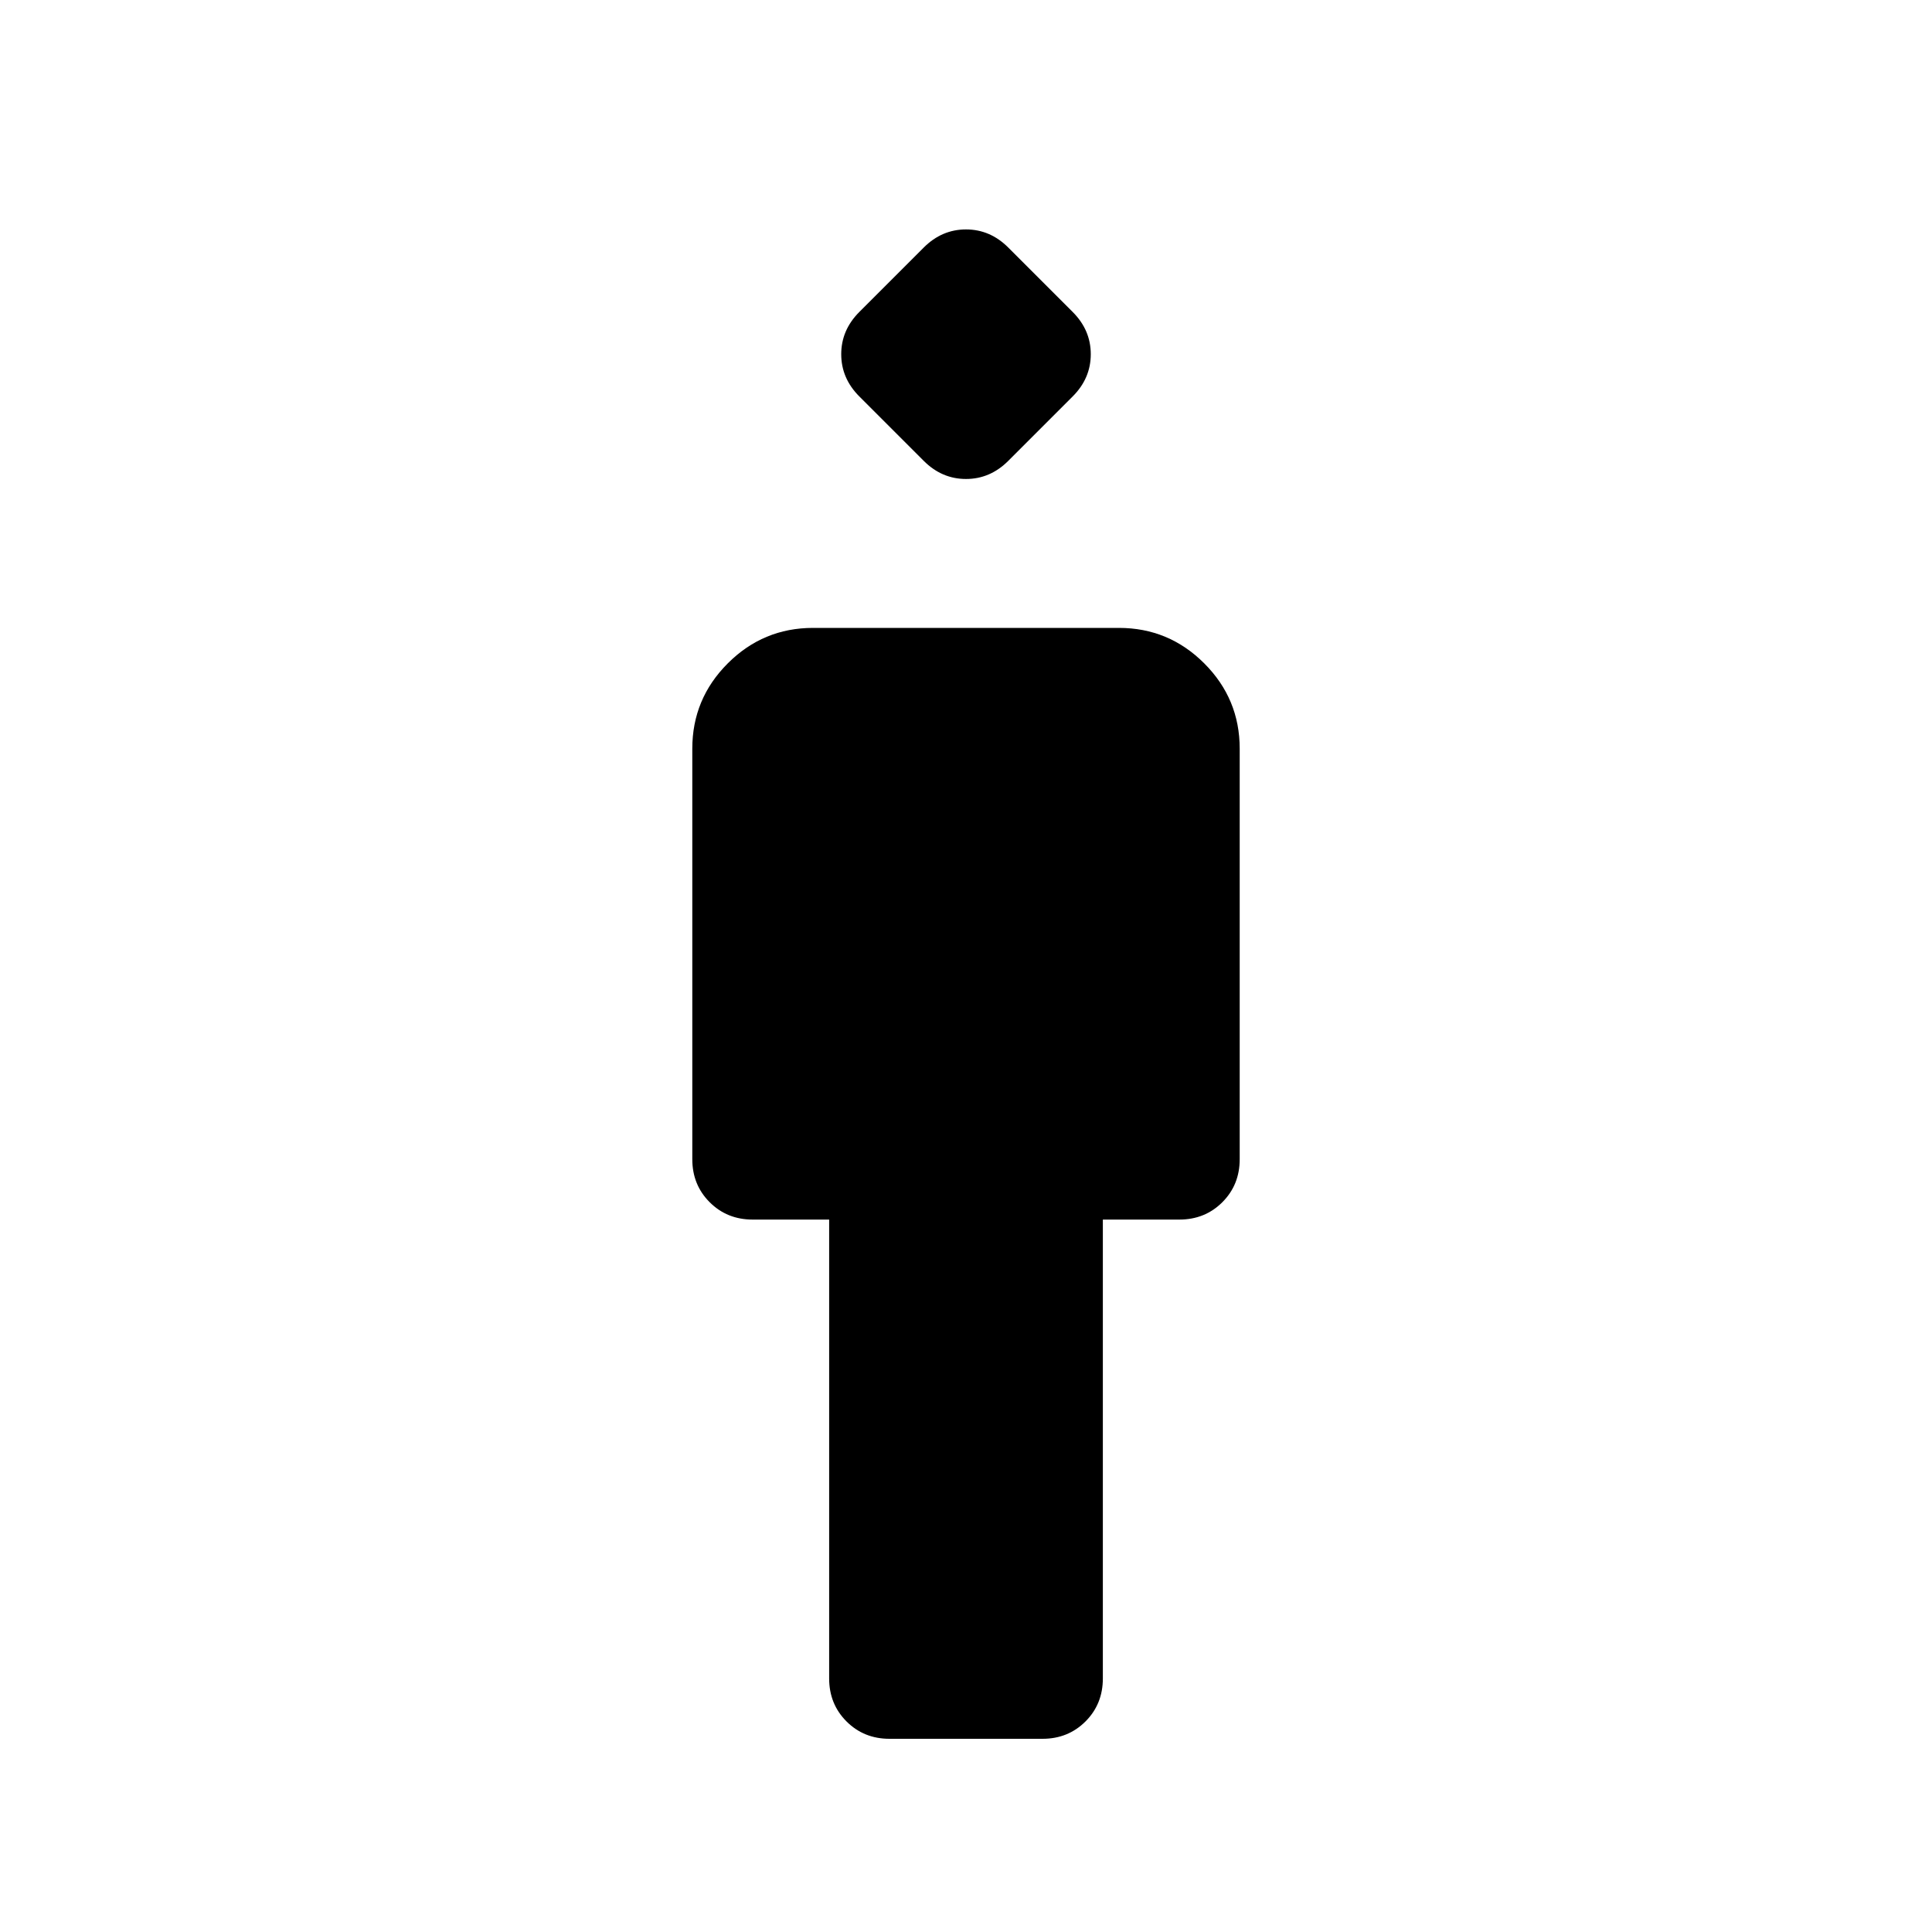 <svg xmlns="http://www.w3.org/2000/svg" height="24" viewBox="0 -960 960 960" width="24"><path d="M412-126v-228h-38q-12.75 0-21.37-8.63Q344-371.25 344-384v-204q0-24.75 17.63-42.38Q379.25-648 404-648h152q24.75 0 42.38 17.62Q616-612.75 616-588v204q0 12.75-8.62 21.37Q598.75-354 586-354h-38v228q0 12.75-8.62 21.37Q530.75-96 518-96h-76q-12.75 0-21.37-8.63Q412-113.25 412-126Zm47-605-32-32q-9-9-9-21t9-21l32-32q9-9 21-9t21 9l32 32q9 9 9 21t-9 21l-32 32q-9 9-21 9t-21-9Z"/></svg>